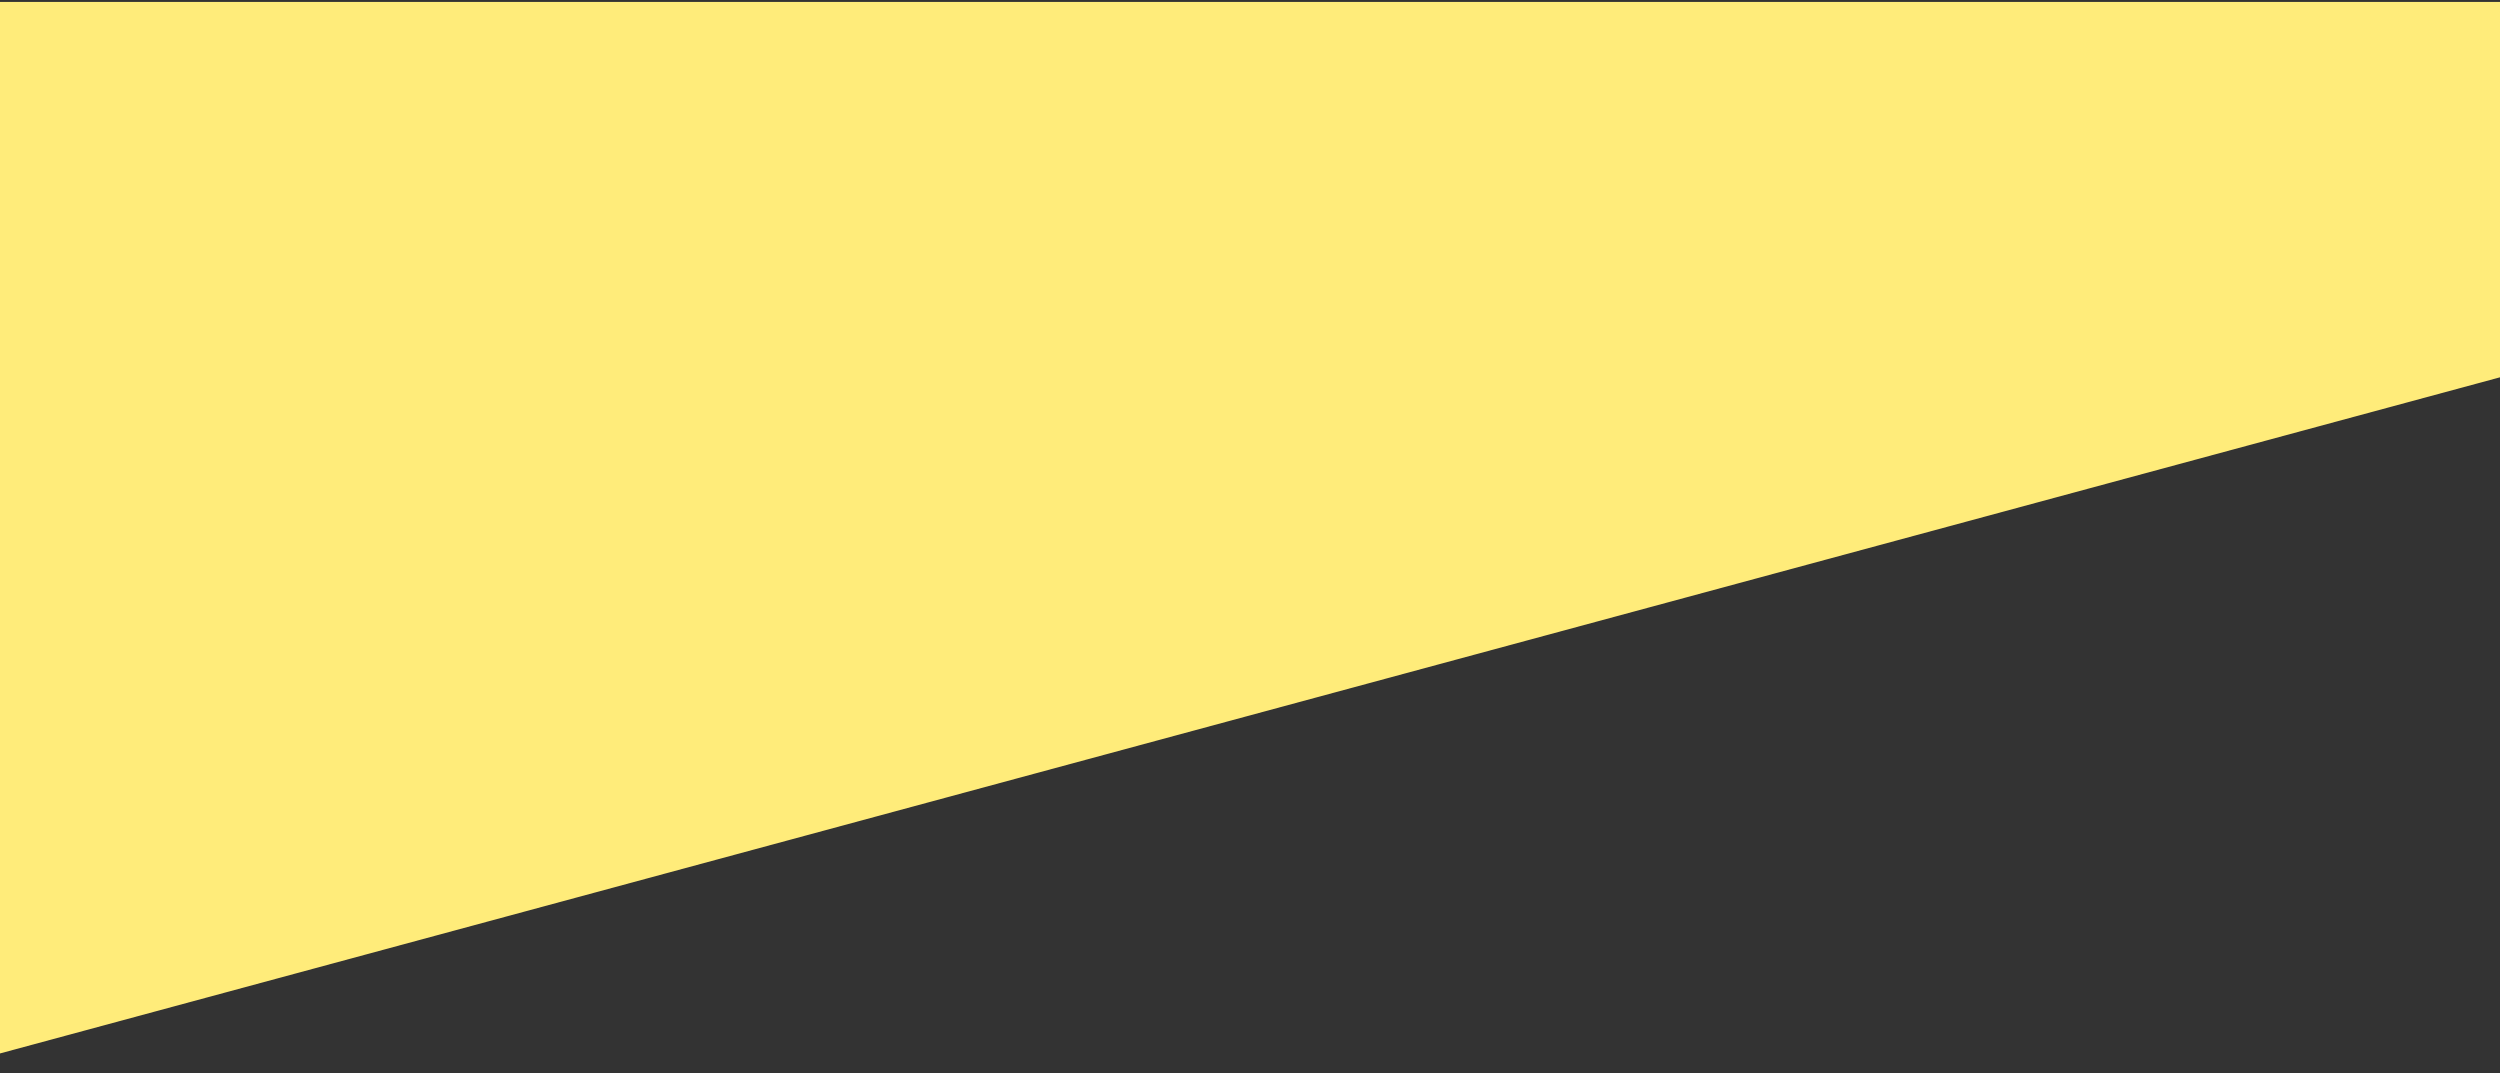 <svg width="1090" height="468" fill="none" xmlns="http://www.w3.org/2000/svg"><rect width="100%" height="100%" fill="#333333" stroke="none"/><path d="M1090 164.504L-31 467.687V.854h1121v163.65z" fill="#FFEC7A"/></svg>